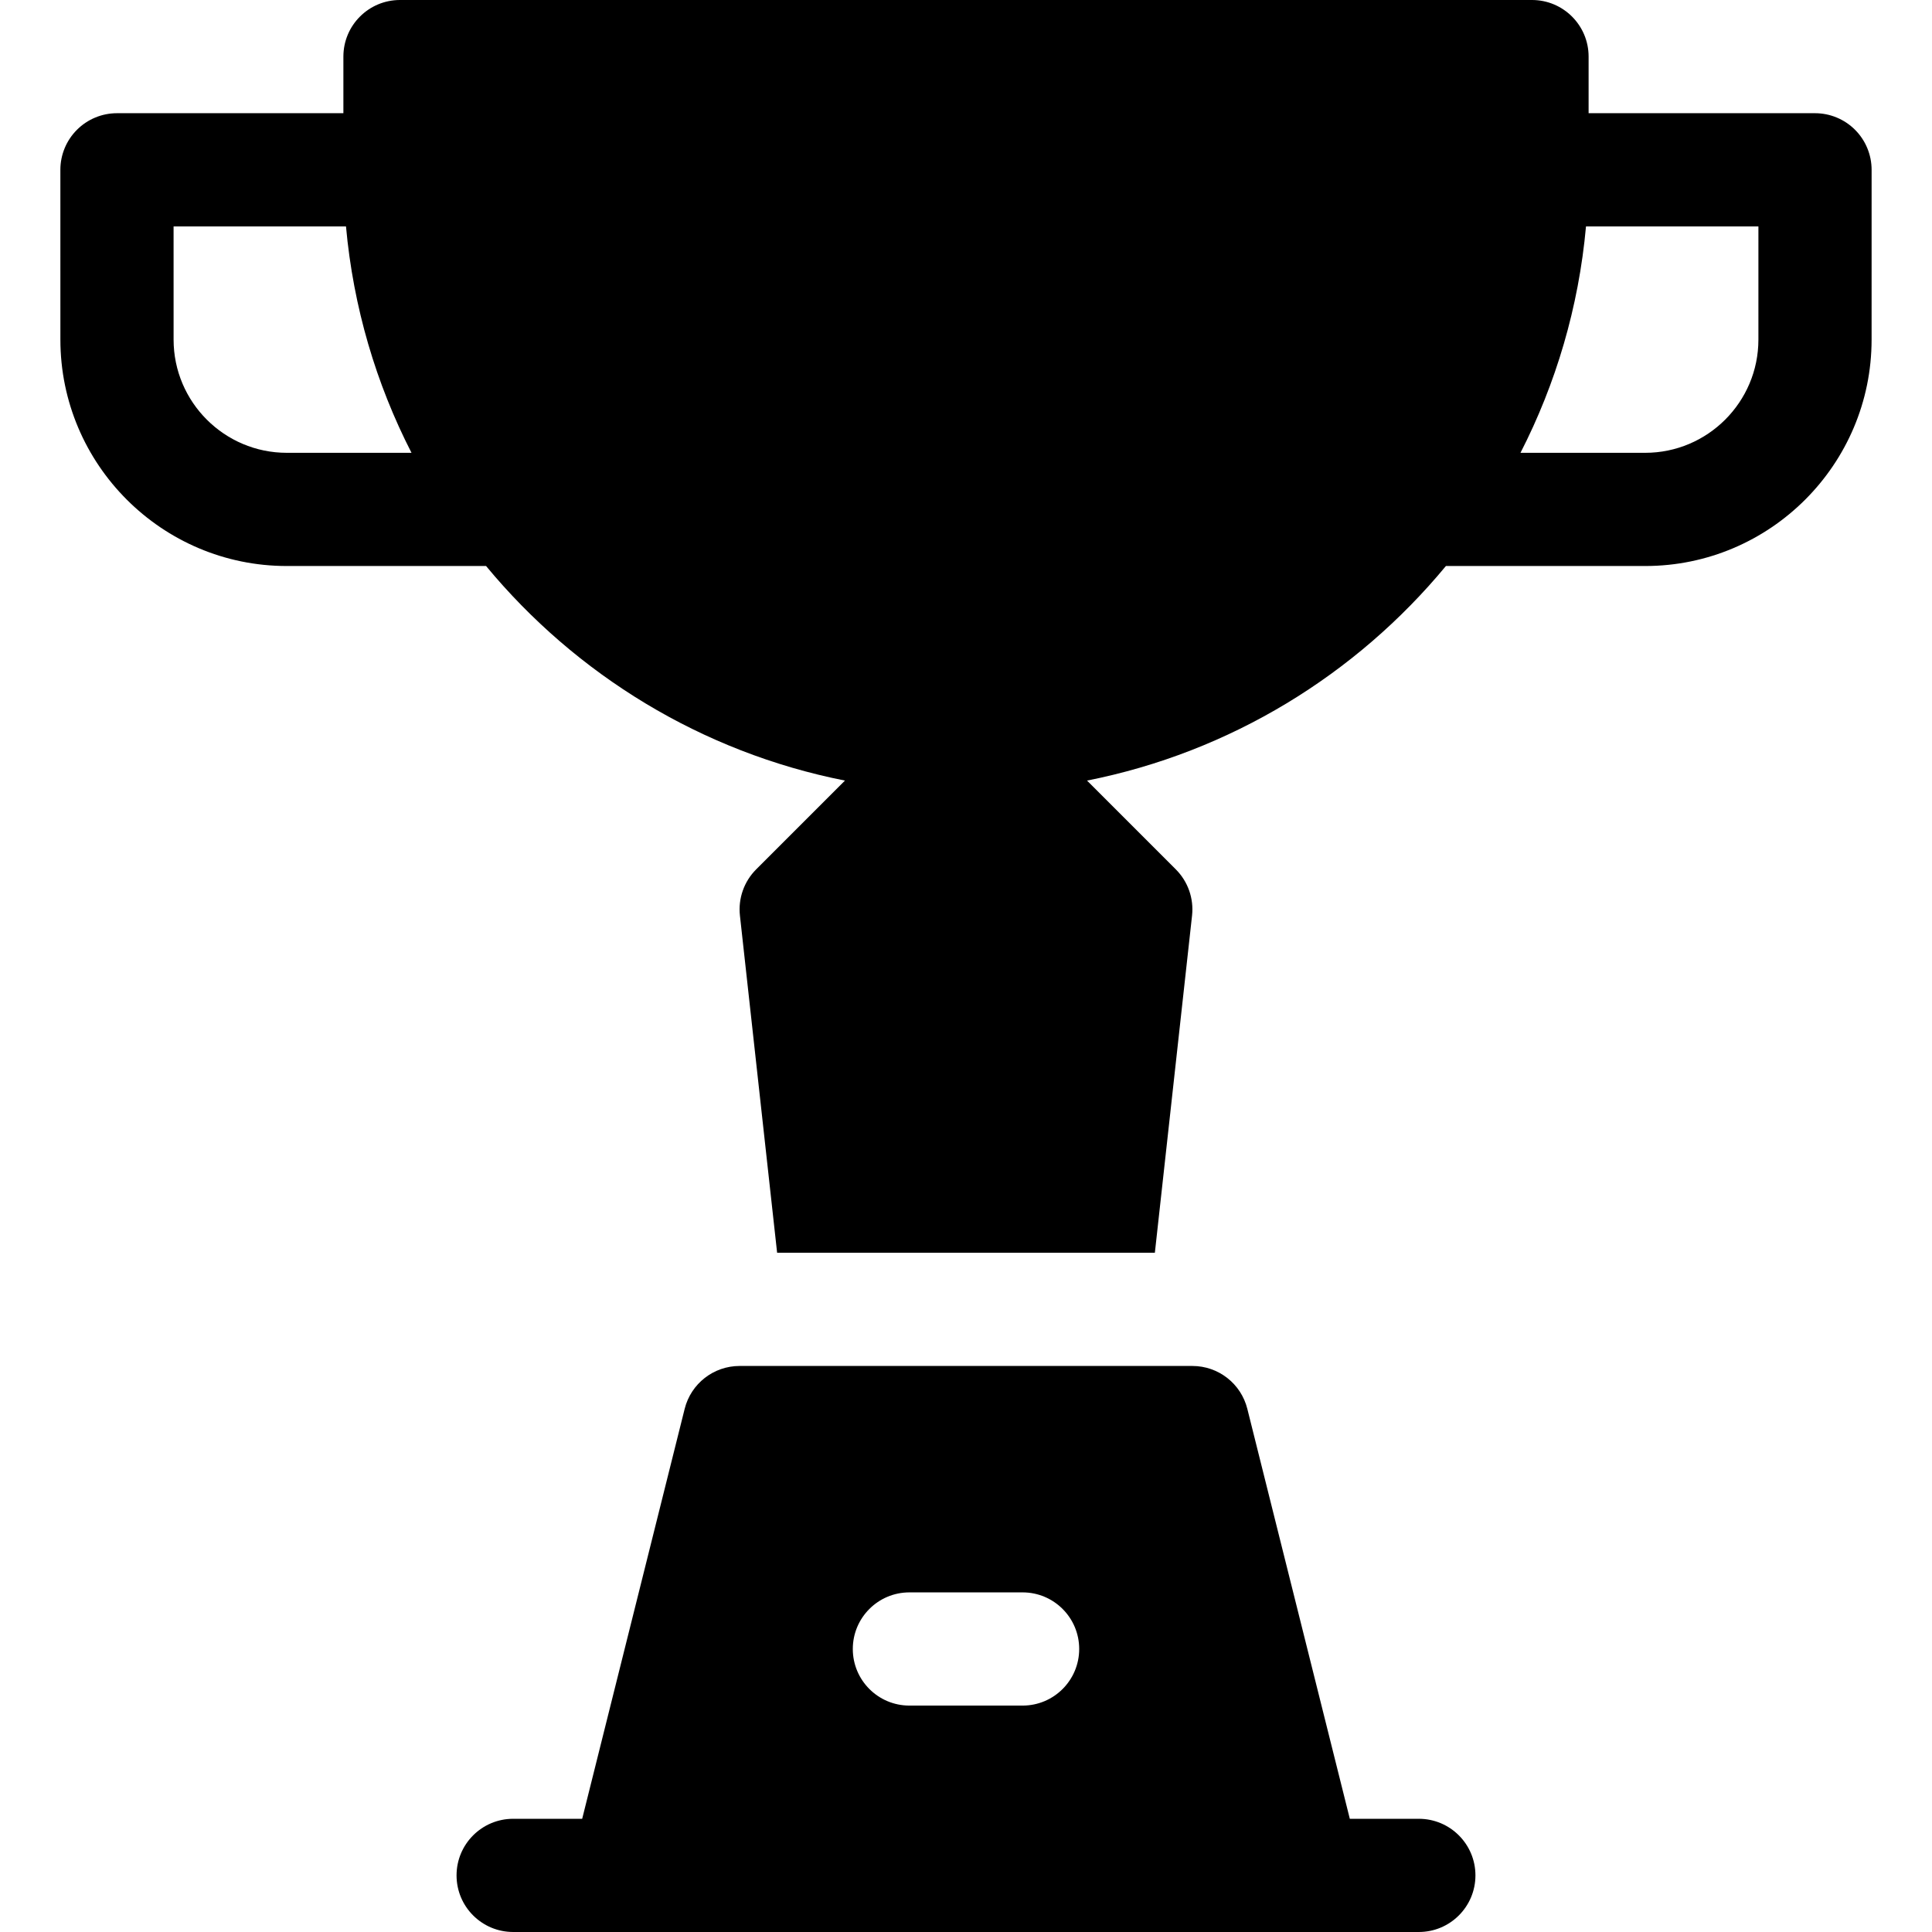 <svg id="Capa_1" enable-background="new 0 0 512.006 512.006" height="512" viewBox="0 0 512.006 512.006" width="512" xmlns="http://www.w3.org/2000/svg"><g><path d="m491.612 34.396c-2.813-2.813-6.629-4.395-10.607-4.395h-60.002v-15.001c0-8.284-6.717-15-15-15h-300c-8.284 0-15 6.716-15 15v15.002h-60.002c-3.979 0-7.795 1.582-10.607 4.395-2.814 2.813-4.394 6.629-4.393 10.608l.004 44.997c0 33.084 26.916 60 60 60h52.813c23.787 28.764 57.127 49.349 95.109 56.863l-23.53 23.529c-3.22 3.219-4.803 7.726-4.303 12.251l9.855 89.355h100.107l9.855-89.355c.5-4.525-1.083-9.032-4.303-12.251l-23.53-23.529c37.982-7.515 71.322-28.1 95.109-56.863h52.813c33.084 0 60-26.916 60-60l.004-44.997c.001-3.979-1.578-7.795-4.392-10.609zm-415.607 85.606c-16.542 0-30-13.458-30-30l-.003-30h45.69c1.94 21.436 7.986 41.704 17.362 60zm389.996-30c0 16.542-13.458 30-30 30h-33.051c9.377-18.296 15.423-38.564 17.363-60h45.691z"/><path d="m376.011 482.006h-18.291l-27.163-108.645c-1.669-6.677-7.669-11.361-14.552-11.361h-120.006c-6.883 0-12.883 4.685-14.552 11.362l-27.161 108.643h-18.293c-8.284 0-15 6.716-15 15 0 8.285 6.716 15 15 15h240.018c8.284 0 15-6.715 15-15 0-8.283-6.716-14.999-15-14.999zm-105.01-30.003h-29.996c-8.285 0-15-6.716-15-15s6.715-15 15-15h29.996c8.284 0 15 6.716 15 15s-6.716 15-15 15z"/></g></svg>